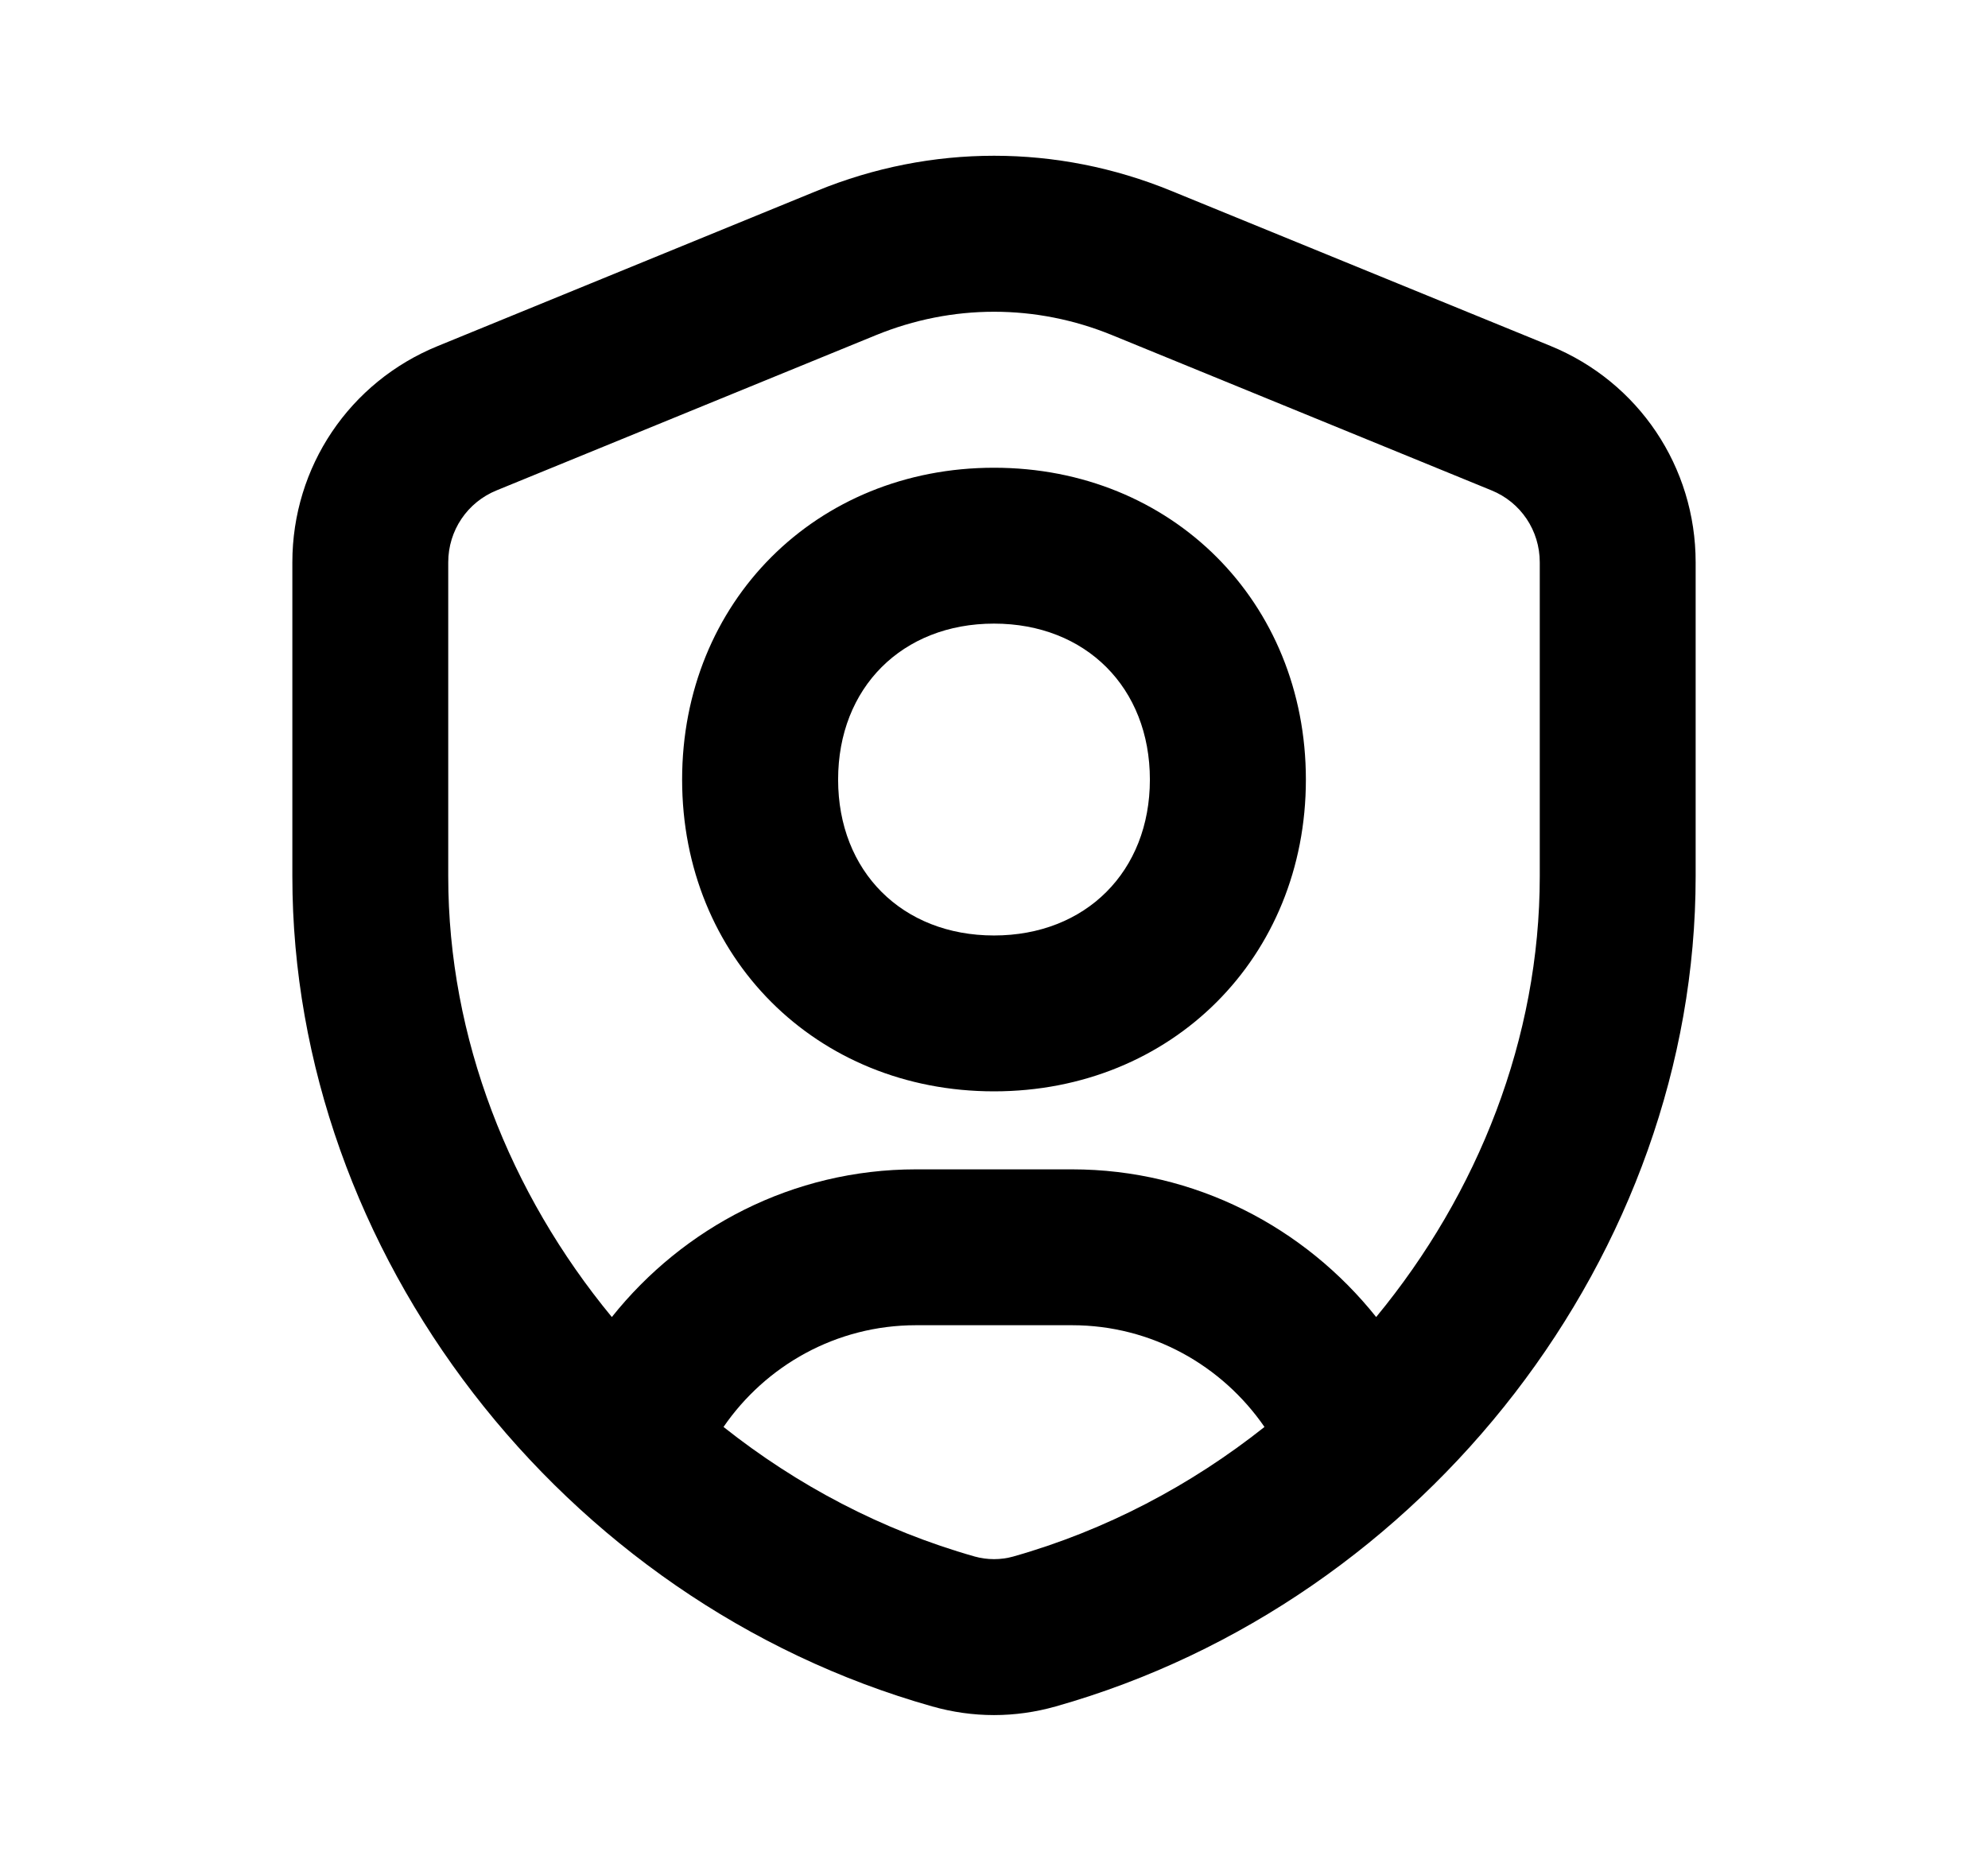 <svg width="17" height="16" viewBox="0 0 17 16" fill="none" xmlns="http://www.w3.org/2000/svg">
<path d="M13.258 2.958L10.015 1.632C9.039 1.232 7.963 1.232 6.986 1.632L3.744 2.959C2.988 3.267 2.5 3.993 2.5 4.809L2.5 7.495C2.5 10.711 4.801 13.697 7.972 14.593C8.145 14.642 8.322 14.667 8.5 14.667C8.678 14.667 8.855 14.642 9.028 14.593C12.199 13.696 14.5 10.711 14.5 7.495V4.809C14.5 3.993 14.013 3.267 13.258 2.958ZM8.665 13.311C8.559 13.341 8.442 13.341 8.335 13.311C7.541 13.086 6.815 12.701 6.187 12.203C6.547 11.679 7.15 11.333 7.833 11.333H9.167C9.85 11.333 10.452 11.679 10.813 12.203C10.185 12.701 9.459 13.086 8.665 13.311ZM13.167 7.495C13.167 8.877 12.641 10.205 11.768 11.263C11.157 10.497 10.221 10 9.167 10H7.833C6.779 10 5.843 10.497 5.232 11.263C4.359 10.205 3.833 8.877 3.833 7.495L3.833 4.809C3.833 4.537 3.996 4.295 4.248 4.193L7.491 2.866C7.817 2.733 8.158 2.666 8.501 2.666C8.843 2.666 9.185 2.733 9.51 2.866L12.753 4.193C13.005 4.295 13.167 4.537 13.167 4.809V7.495ZM8.5 4C6.98 4 5.833 5.147 5.833 6.667C5.833 8.187 6.98 9.333 8.5 9.333C10.02 9.333 11.167 8.187 11.167 6.667C11.167 5.147 10.02 4 8.5 4ZM8.5 8C7.715 8 7.167 7.452 7.167 6.667C7.167 5.881 7.715 5.333 8.5 5.333C9.285 5.333 9.833 5.881 9.833 6.667C9.833 7.452 9.285 8 8.5 8Z" fill="black"/>
</svg>
